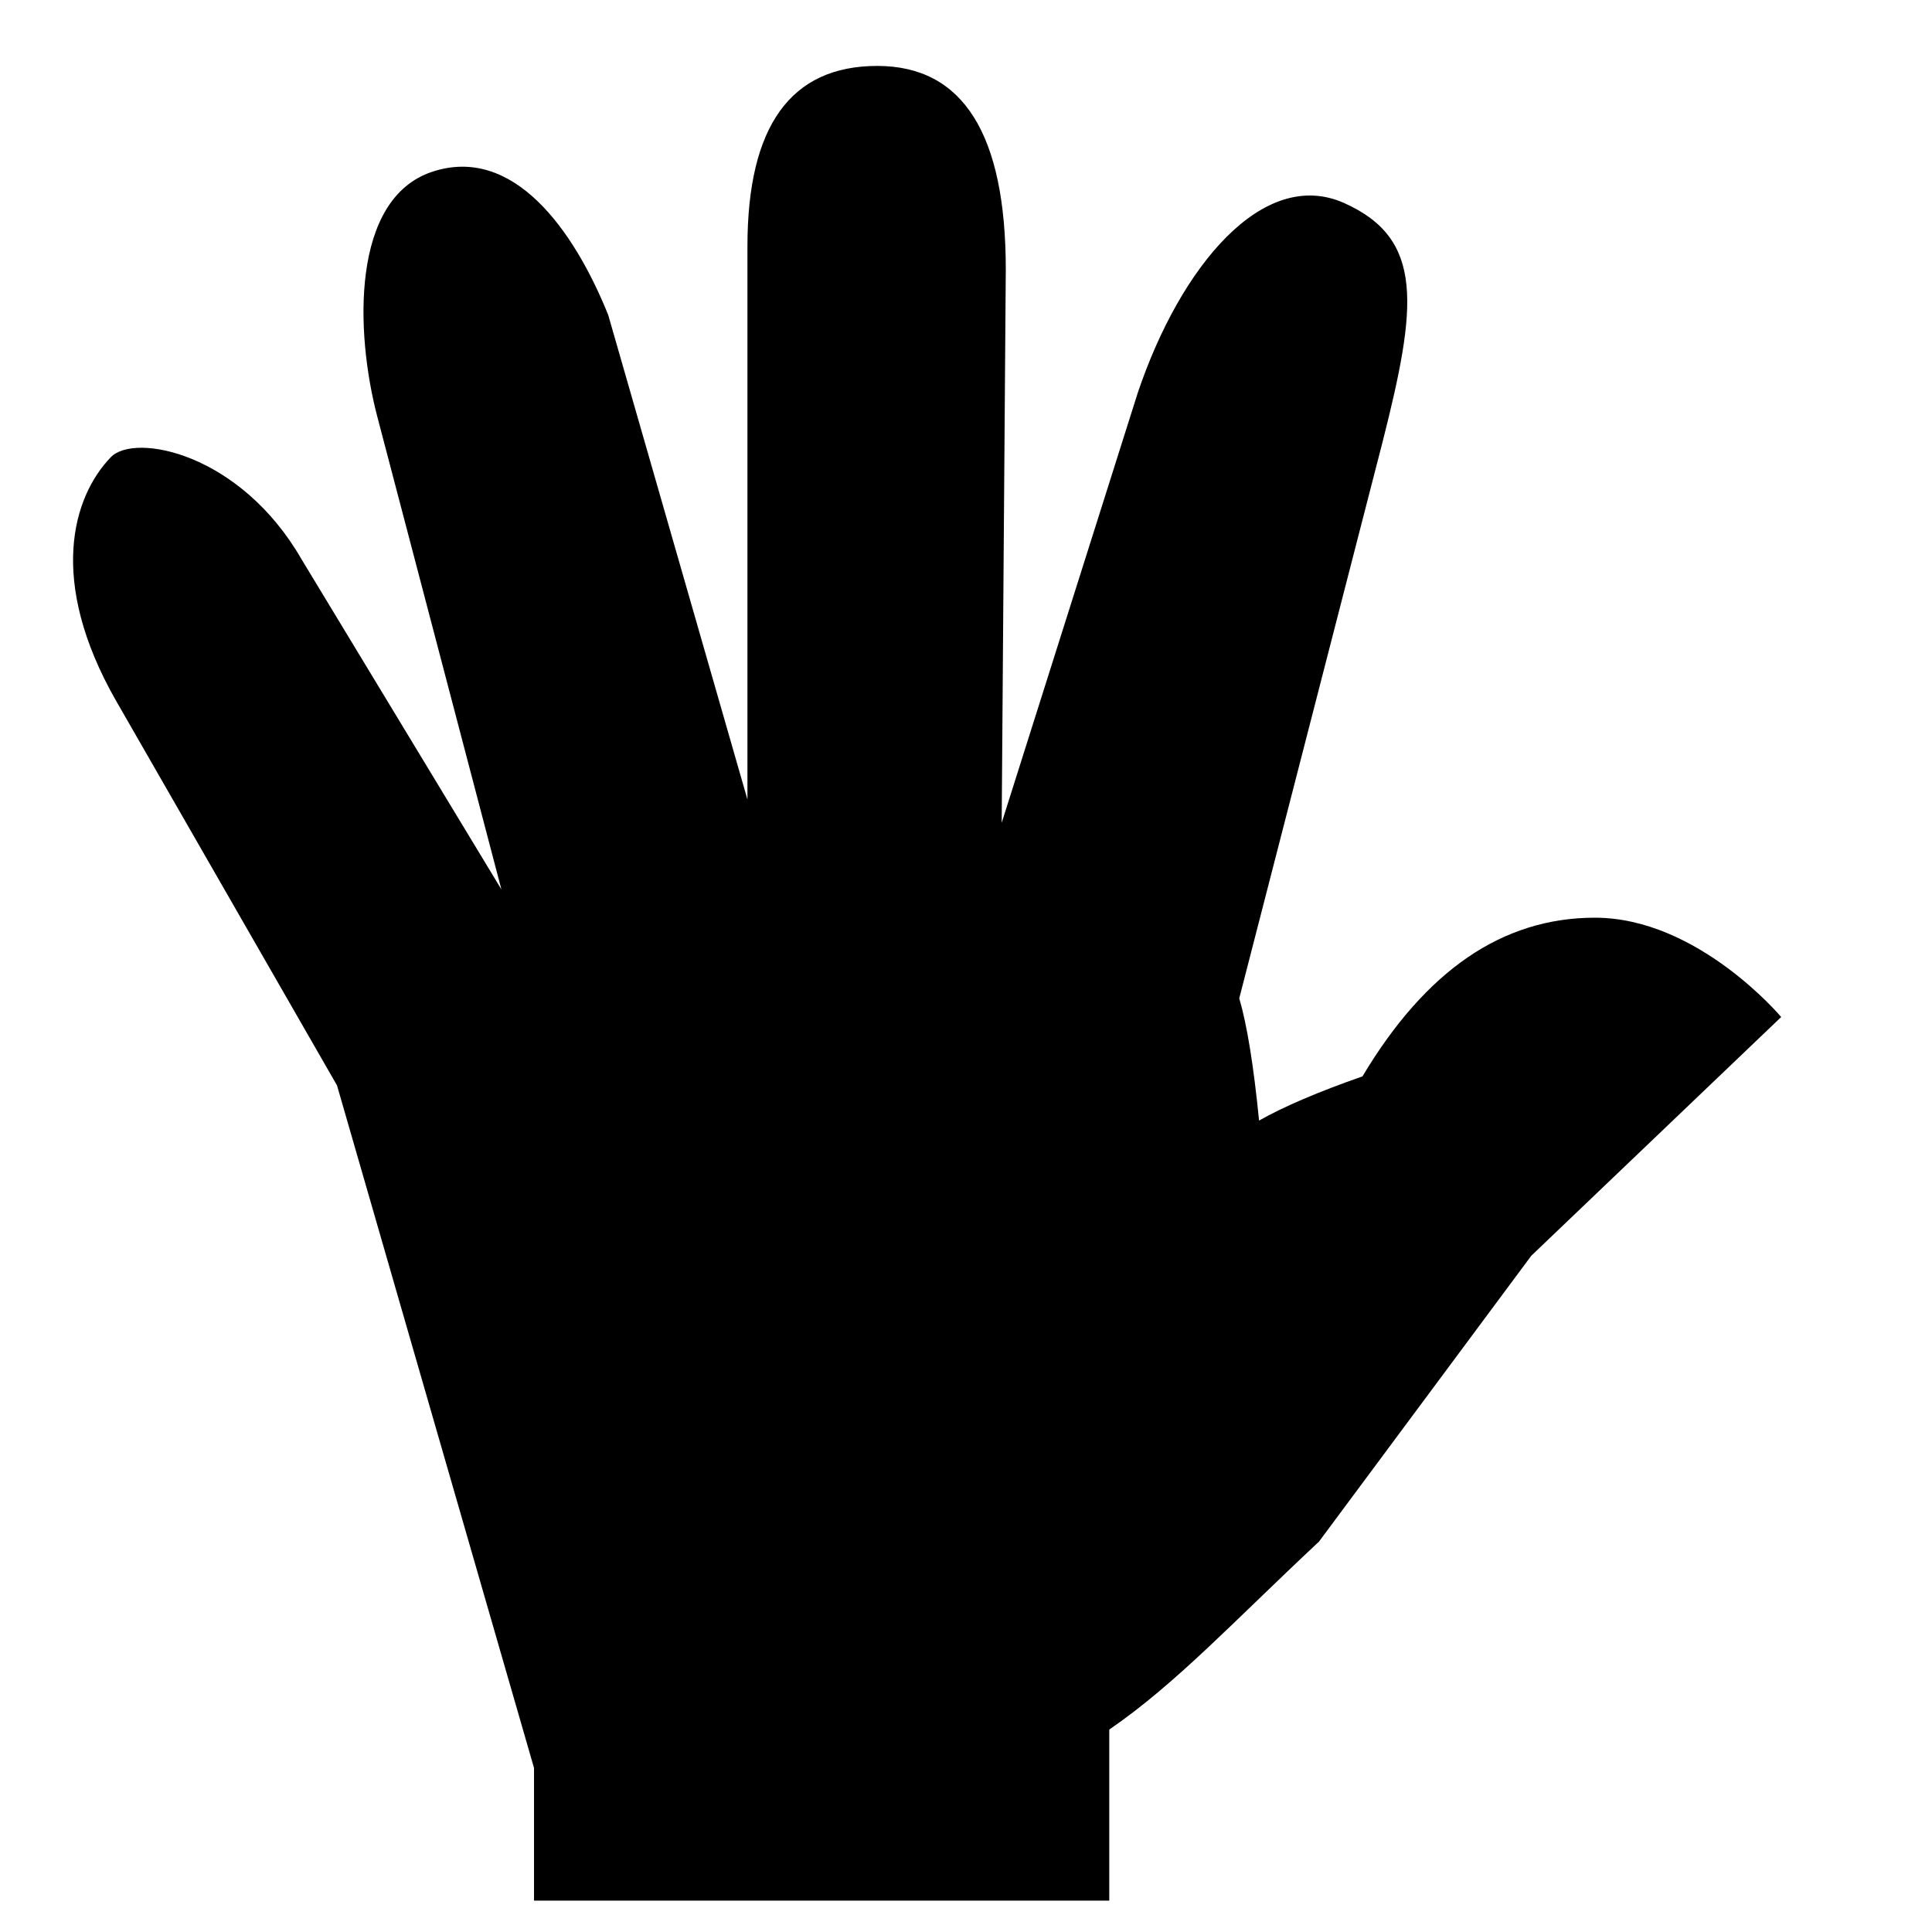 <!-- Generated by IcoMoon.io -->
<svg version="1.1" xmlns="http://www.w3.org/2000/svg" width="32" height="32" viewBox="0 0 32 32">
<title>hand</title>
<path d="M21.839 25.544l3.524-4.745 4.139-3.954c0 0-1.379-1.645-3.085-1.645-0.766 0-1.467 0.219-2.108 0.657-0.637 0.437-1.218 1.093-1.742 1.971-0.732 0.256-1.303 0.5-1.713 0.732-0.090-0.912-0.2-1.588-0.328-2.025l2.377-9.228c0.563-2.225 0.698-3.349-0.642-3.945s-2.709 1.047-3.415 3.141l-2.255 7.126 0.068-9.163c0-2.25-0.71-3.374-2.129-3.374-1.434 0-2.15 0.997-2.15 2.989v9.161l-2.306-8.025c-0.572-1.42-1.578-2.818-2.918-2.371s-1.277 2.651-0.905 4.062l2.054 7.824-3.313-5.473c-1.014-1.757-2.762-2.096-3.157-1.686-0.63 0.654-1.052 2.045 0.092 4.042l3.655 6.363 3.263 11.305v2.197h9.528v-2.833c1.106-0.759 2.063-1.794 3.465-3.105v0z"></path>
</svg>
